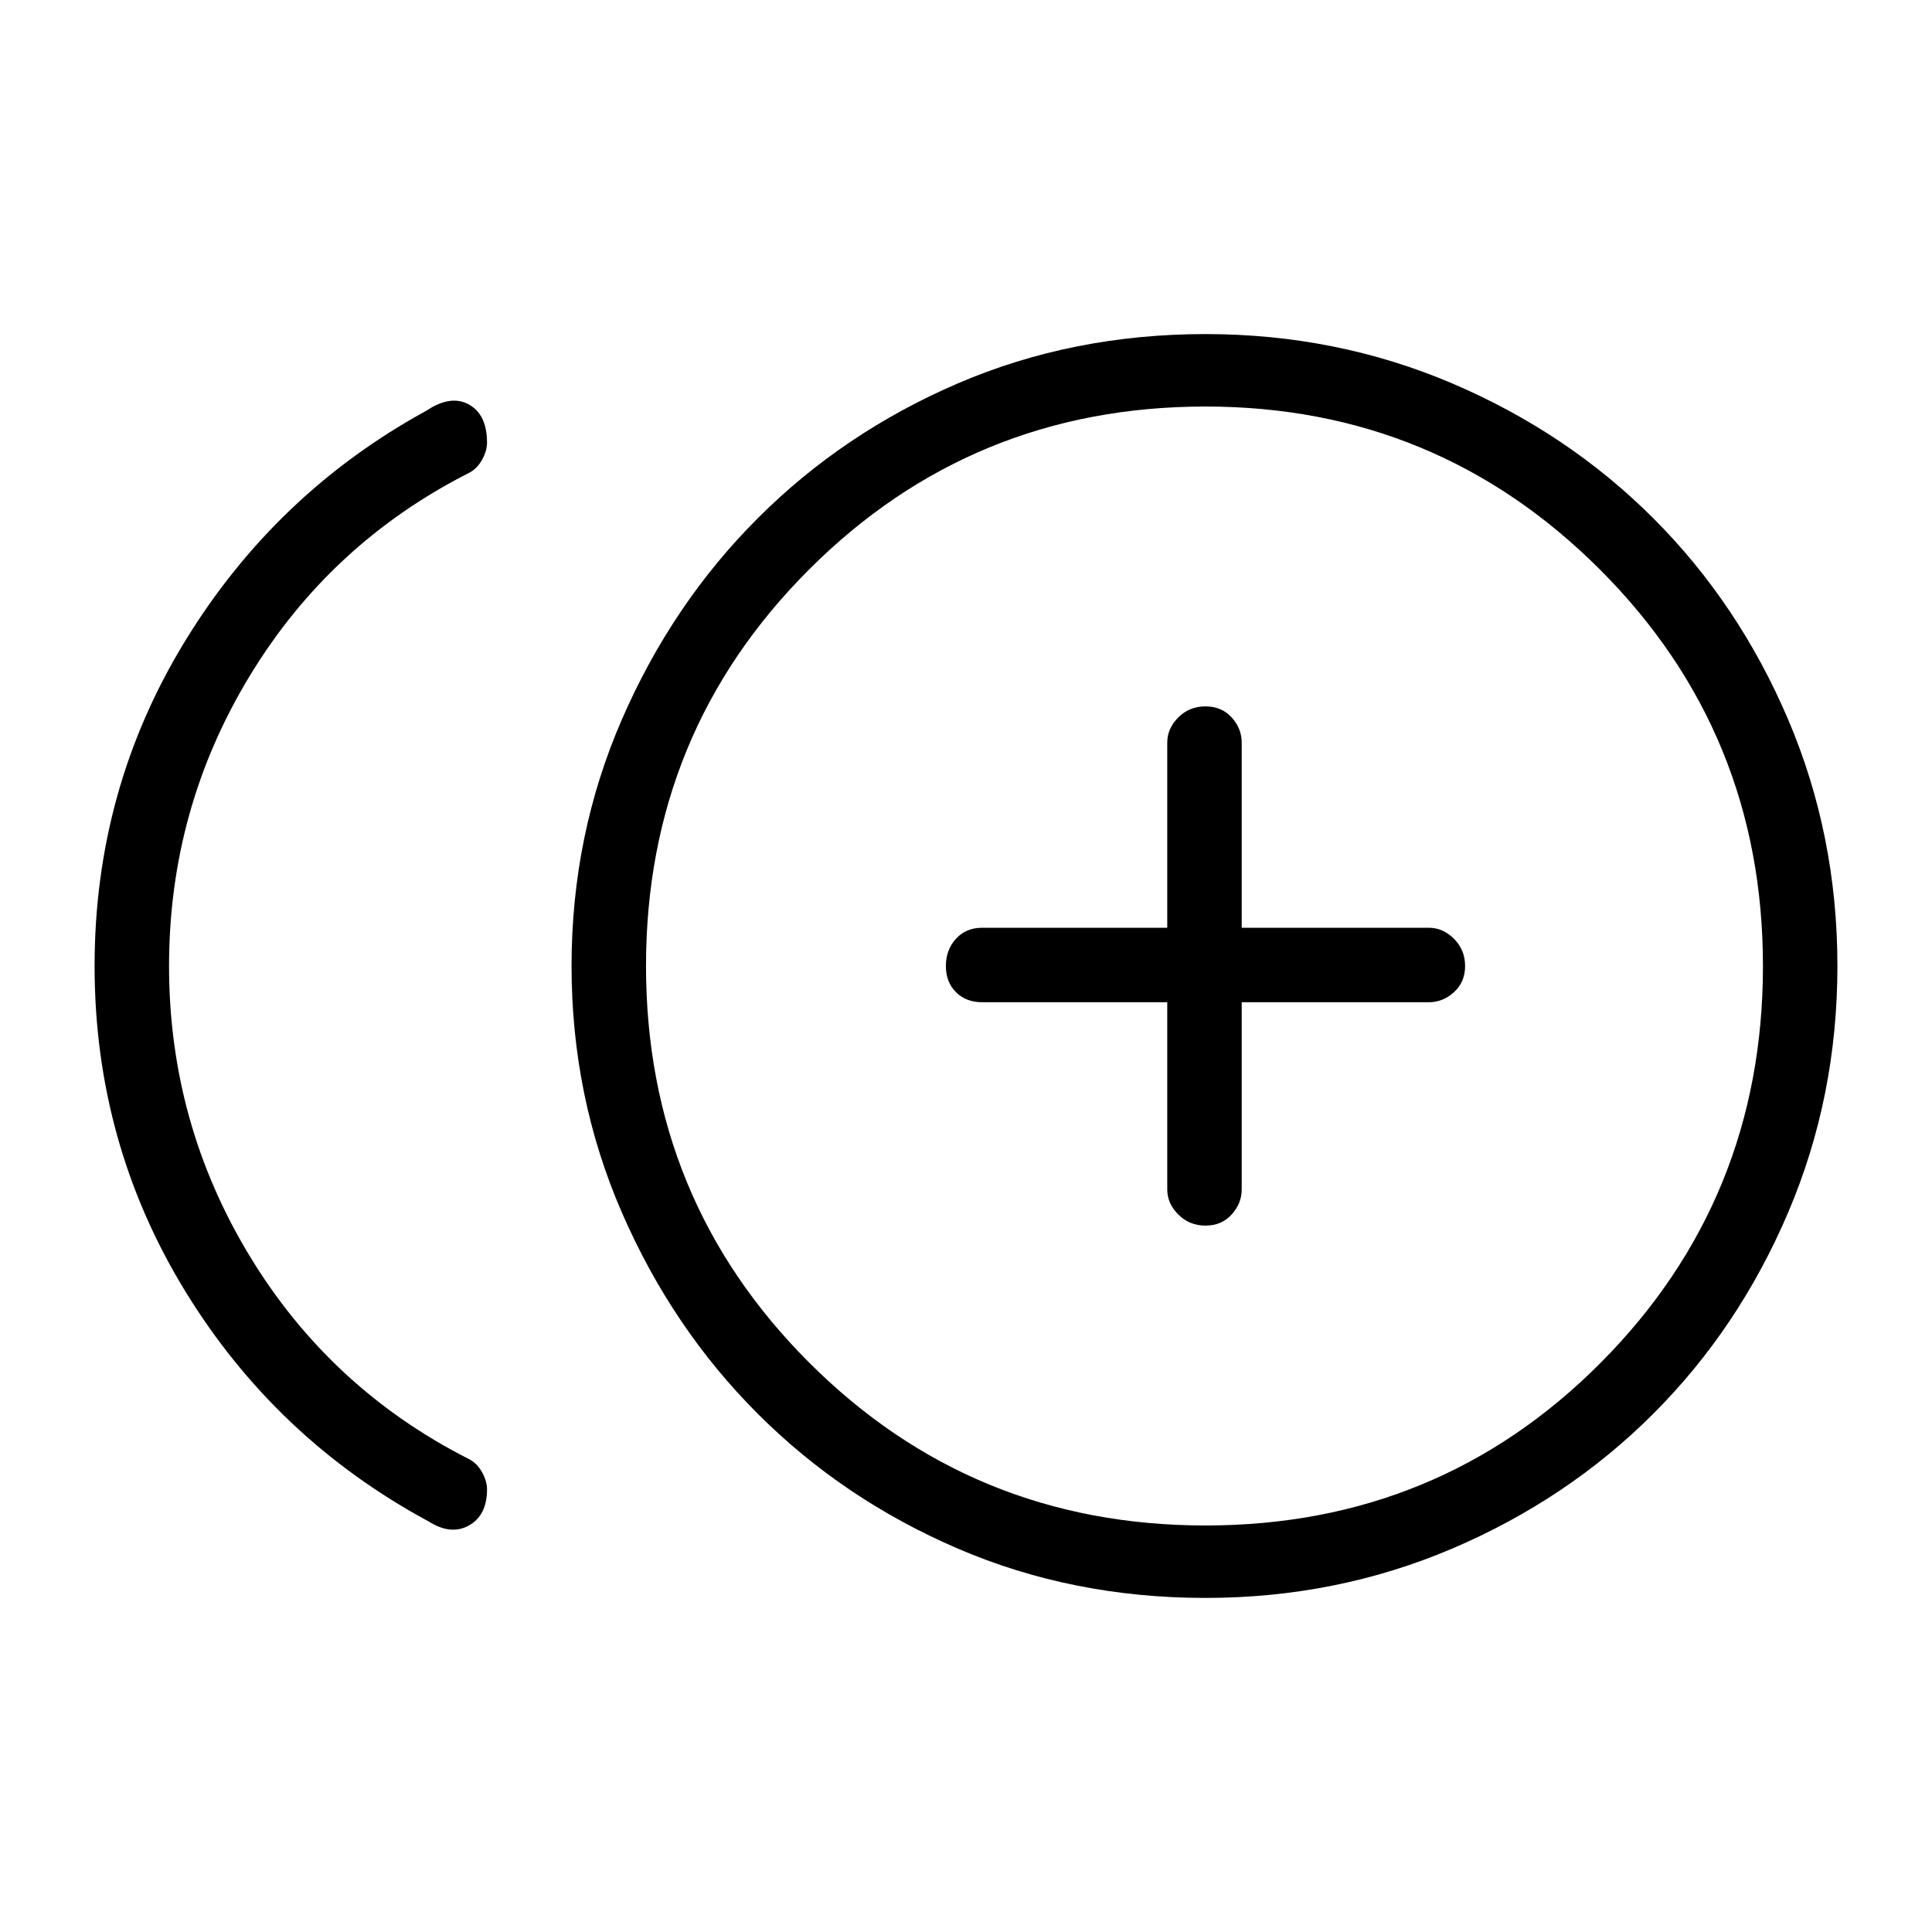 <svg xmlns="http://www.w3.org/2000/svg" height="24" width="24"><path d="M14.975 15.225Q15.175 15.225 15.3 15.087Q15.425 14.95 15.425 14.775V12.45H17.75Q17.925 12.45 18.062 12.325Q18.2 12.2 18.2 12Q18.2 11.8 18.062 11.662Q17.925 11.525 17.75 11.525H15.425V9.225Q15.425 9.05 15.3 8.912Q15.175 8.775 14.975 8.775Q14.775 8.775 14.637 8.912Q14.5 9.05 14.5 9.225V11.525H12.2Q12 11.525 11.875 11.662Q11.75 11.8 11.75 12Q11.75 12.2 11.875 12.325Q12 12.45 12.2 12.45H14.5V14.775Q14.5 14.95 14.637 15.087Q14.775 15.225 14.975 15.225ZM5.325 18.9Q3.425 17.875 2.3 16.038Q1.175 14.2 1.175 12Q1.175 9.8 2.3 7.962Q3.425 6.125 5.3 5.1Q5.6 4.9 5.825 5.025Q6.05 5.15 6.05 5.5Q6.05 5.6 5.988 5.712Q5.925 5.825 5.825 5.875Q4.1 6.75 3.1 8.4Q2.1 10.05 2.1 12Q2.1 13.95 3.1 15.6Q4.1 17.25 5.825 18.125Q5.925 18.175 5.988 18.288Q6.05 18.4 6.05 18.5Q6.05 18.825 5.825 18.95Q5.6 19.075 5.325 18.9ZM14.975 19.85Q13.325 19.85 11.9 19.238Q10.475 18.625 9.413 17.562Q8.35 16.5 7.725 15.062Q7.1 13.625 7.1 12Q7.1 10.375 7.725 8.938Q8.35 7.5 9.413 6.438Q10.475 5.375 11.9 4.762Q13.325 4.15 14.975 4.15Q16.6 4.15 18.038 4.762Q19.475 5.375 20.538 6.438Q21.6 7.5 22.213 8.938Q22.825 10.375 22.825 12Q22.825 13.625 22.213 15.062Q21.6 16.5 20.538 17.562Q19.475 18.625 18.038 19.238Q16.6 19.85 14.975 19.85ZM14.975 12Q14.975 12 14.975 12Q14.975 12 14.975 12Q14.975 12 14.975 12Q14.975 12 14.975 12Q14.975 12 14.975 12Q14.975 12 14.975 12Q14.975 12 14.975 12Q14.975 12 14.975 12ZM14.975 18.95Q17.875 18.95 19.888 16.925Q21.9 14.9 21.9 12Q21.9 9.1 19.875 7.075Q17.85 5.05 14.975 5.05Q12.075 5.05 10.05 7.075Q8.025 9.1 8.025 12Q8.025 14.9 10.05 16.925Q12.075 18.95 14.975 18.95Z"/></svg>